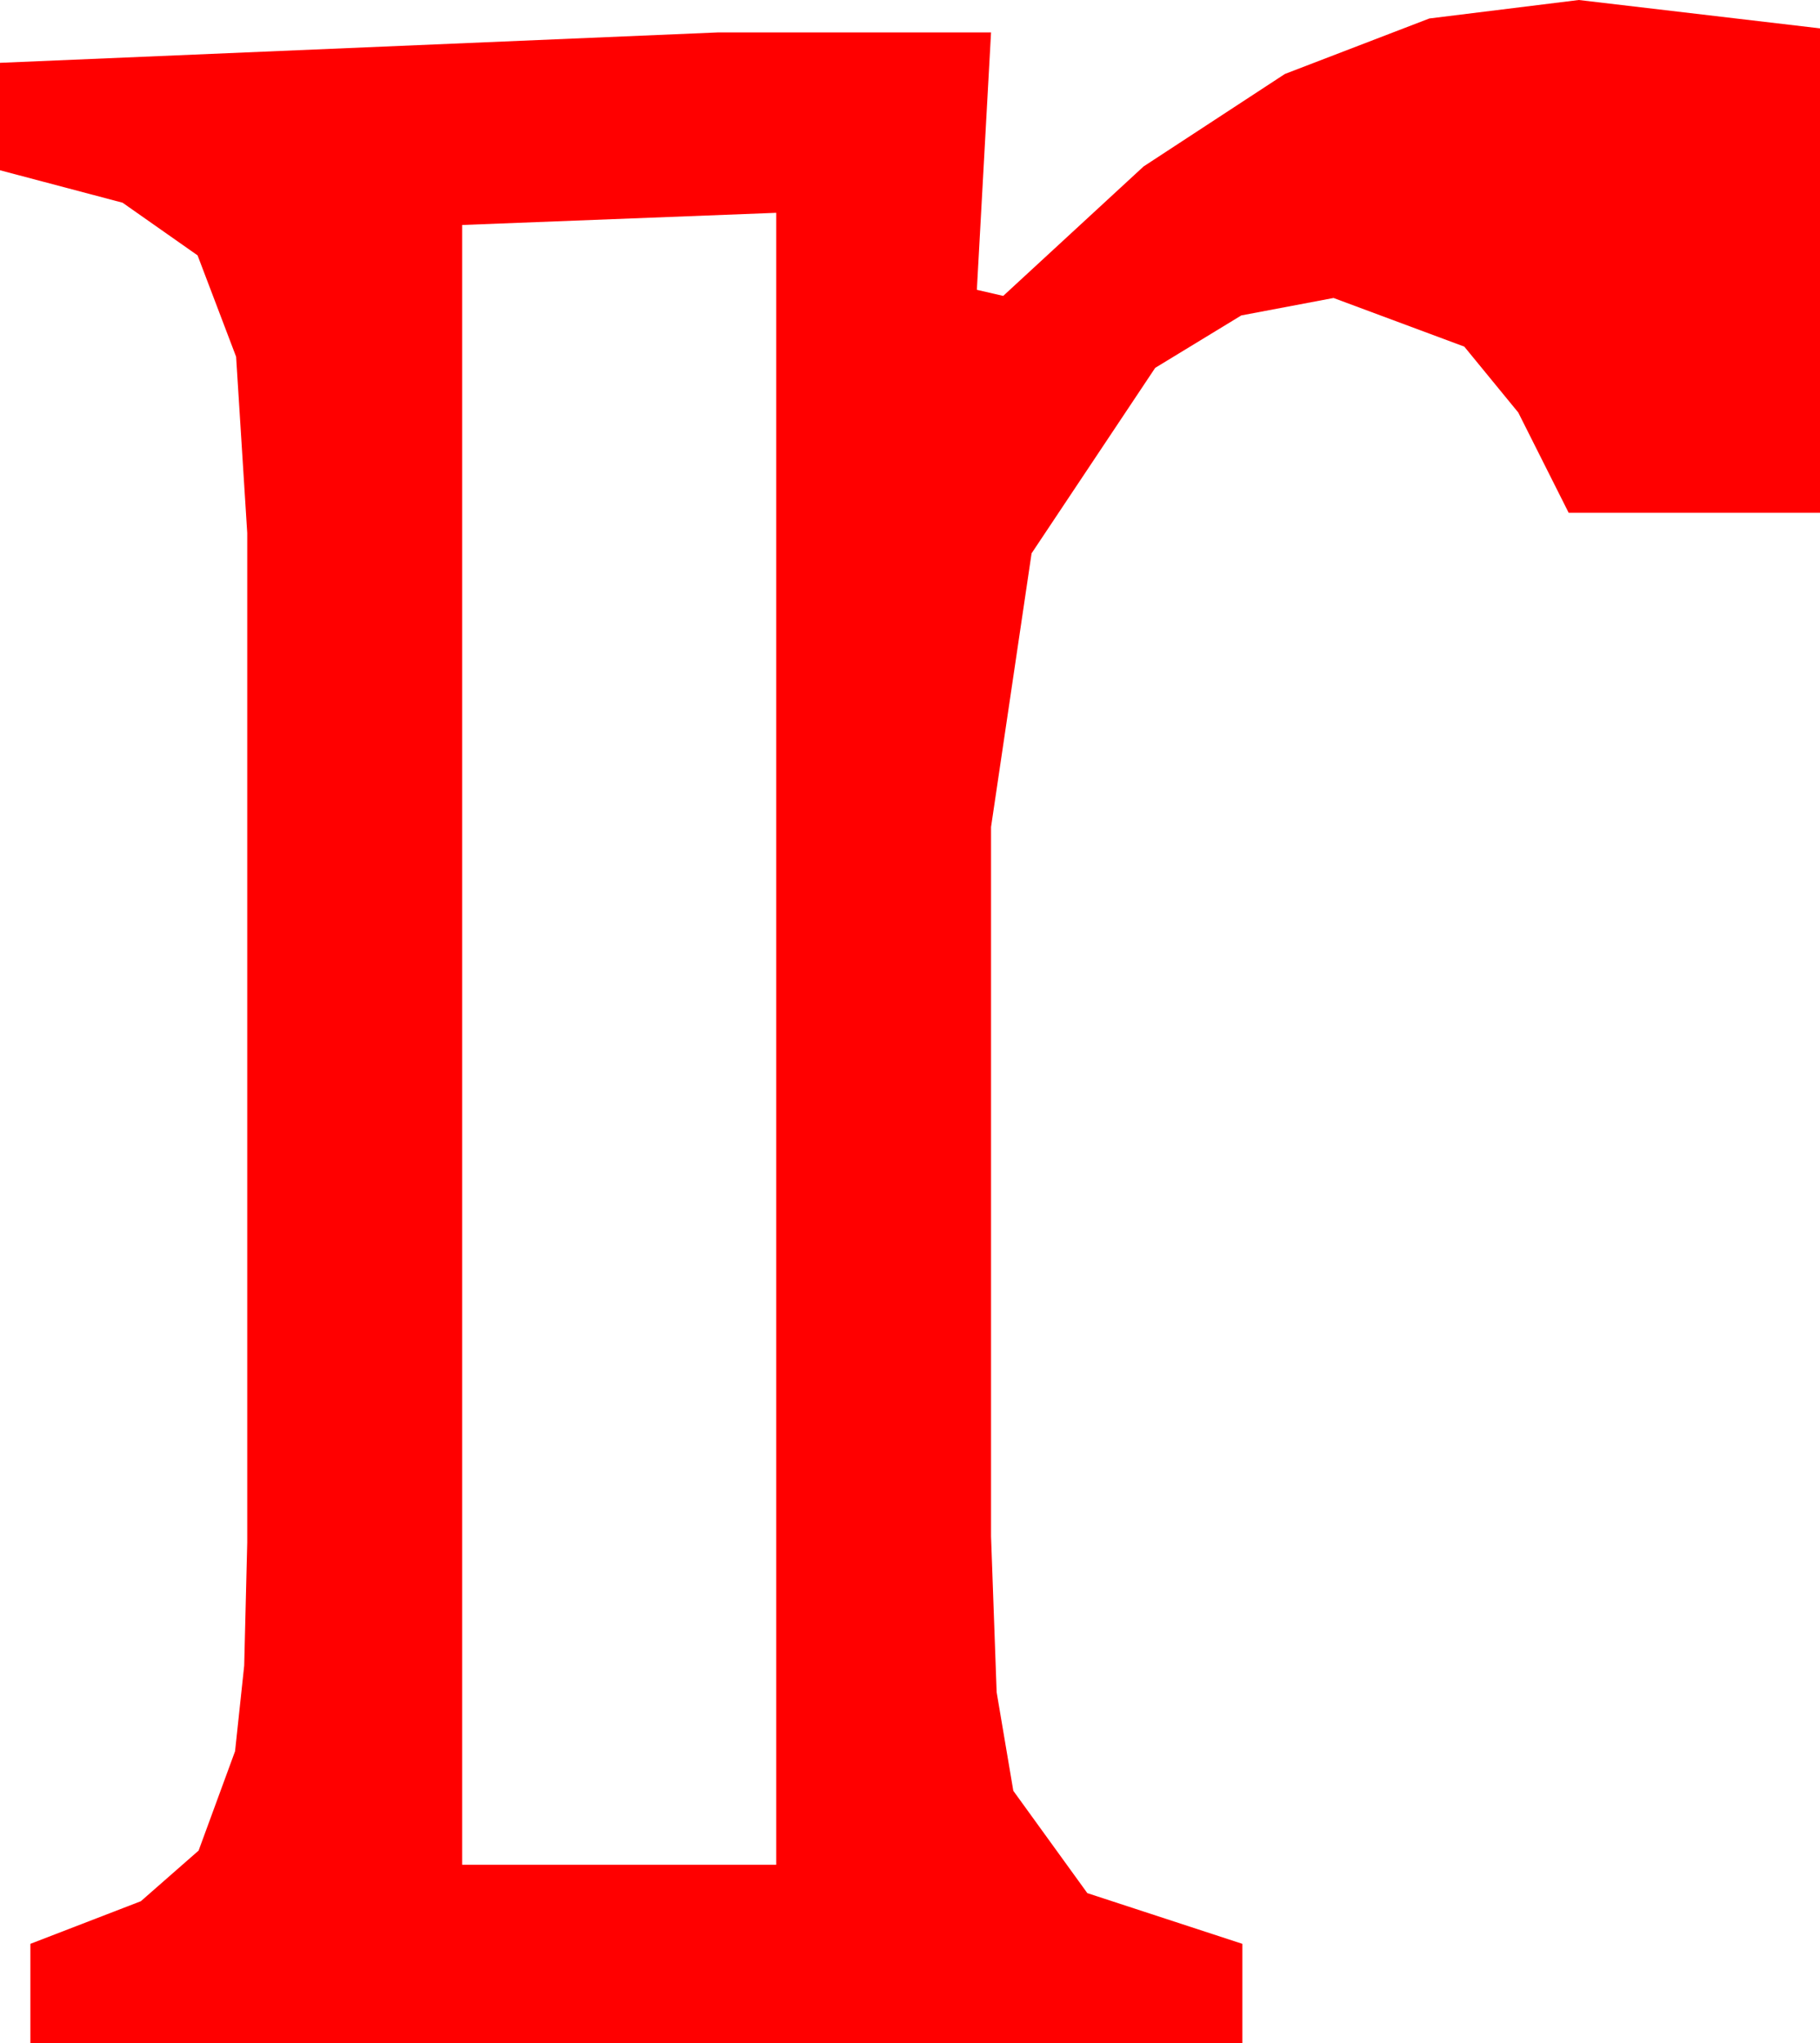 <?xml version="1.0" encoding="utf-8"?>
<!DOCTYPE svg PUBLIC "-//W3C//DTD SVG 1.1//EN" "http://www.w3.org/Graphics/SVG/1.1/DTD/svg11.dtd">
<svg width="26.309" height="29.531" xmlns="http://www.w3.org/2000/svg" xmlns:xlink="http://www.w3.org/1999/xlink" xmlns:xml="http://www.w3.org/XML/1998/namespace" version="1.1">
  <g>
    <g>
      <path style="fill:#FF0000;fill-opacity:1" d="M11.221,3.076L6.68,3.252 6.68,26.953 11.221,26.953 11.221,3.076z M22.822,0L26.309,0.41 26.309,7.412 22.676,7.412 21.947,5.962 21.167,5.01 19.277,4.307 17.944,4.559 16.699,5.317 14.912,7.998 14.326,11.953 14.326,22.207 14.407,24.459 14.648,25.884 15.718,27.363 17.959,28.096 17.959,29.531 0.439,29.531 0.439,28.096 2.036,27.48 2.871,26.748 3.398,25.312 3.53,24.075 3.574,22.295 3.574,7.705 3.413,5.156 2.856,3.691 1.772,2.93 0,2.461 0,0.908 10.371,0.469 14.326,0.469 14.121,4.189 14.502,4.277 16.531,2.406 18.574,1.069 20.662,0.267 22.822,0z" />
    </g>
  </g>
</svg>